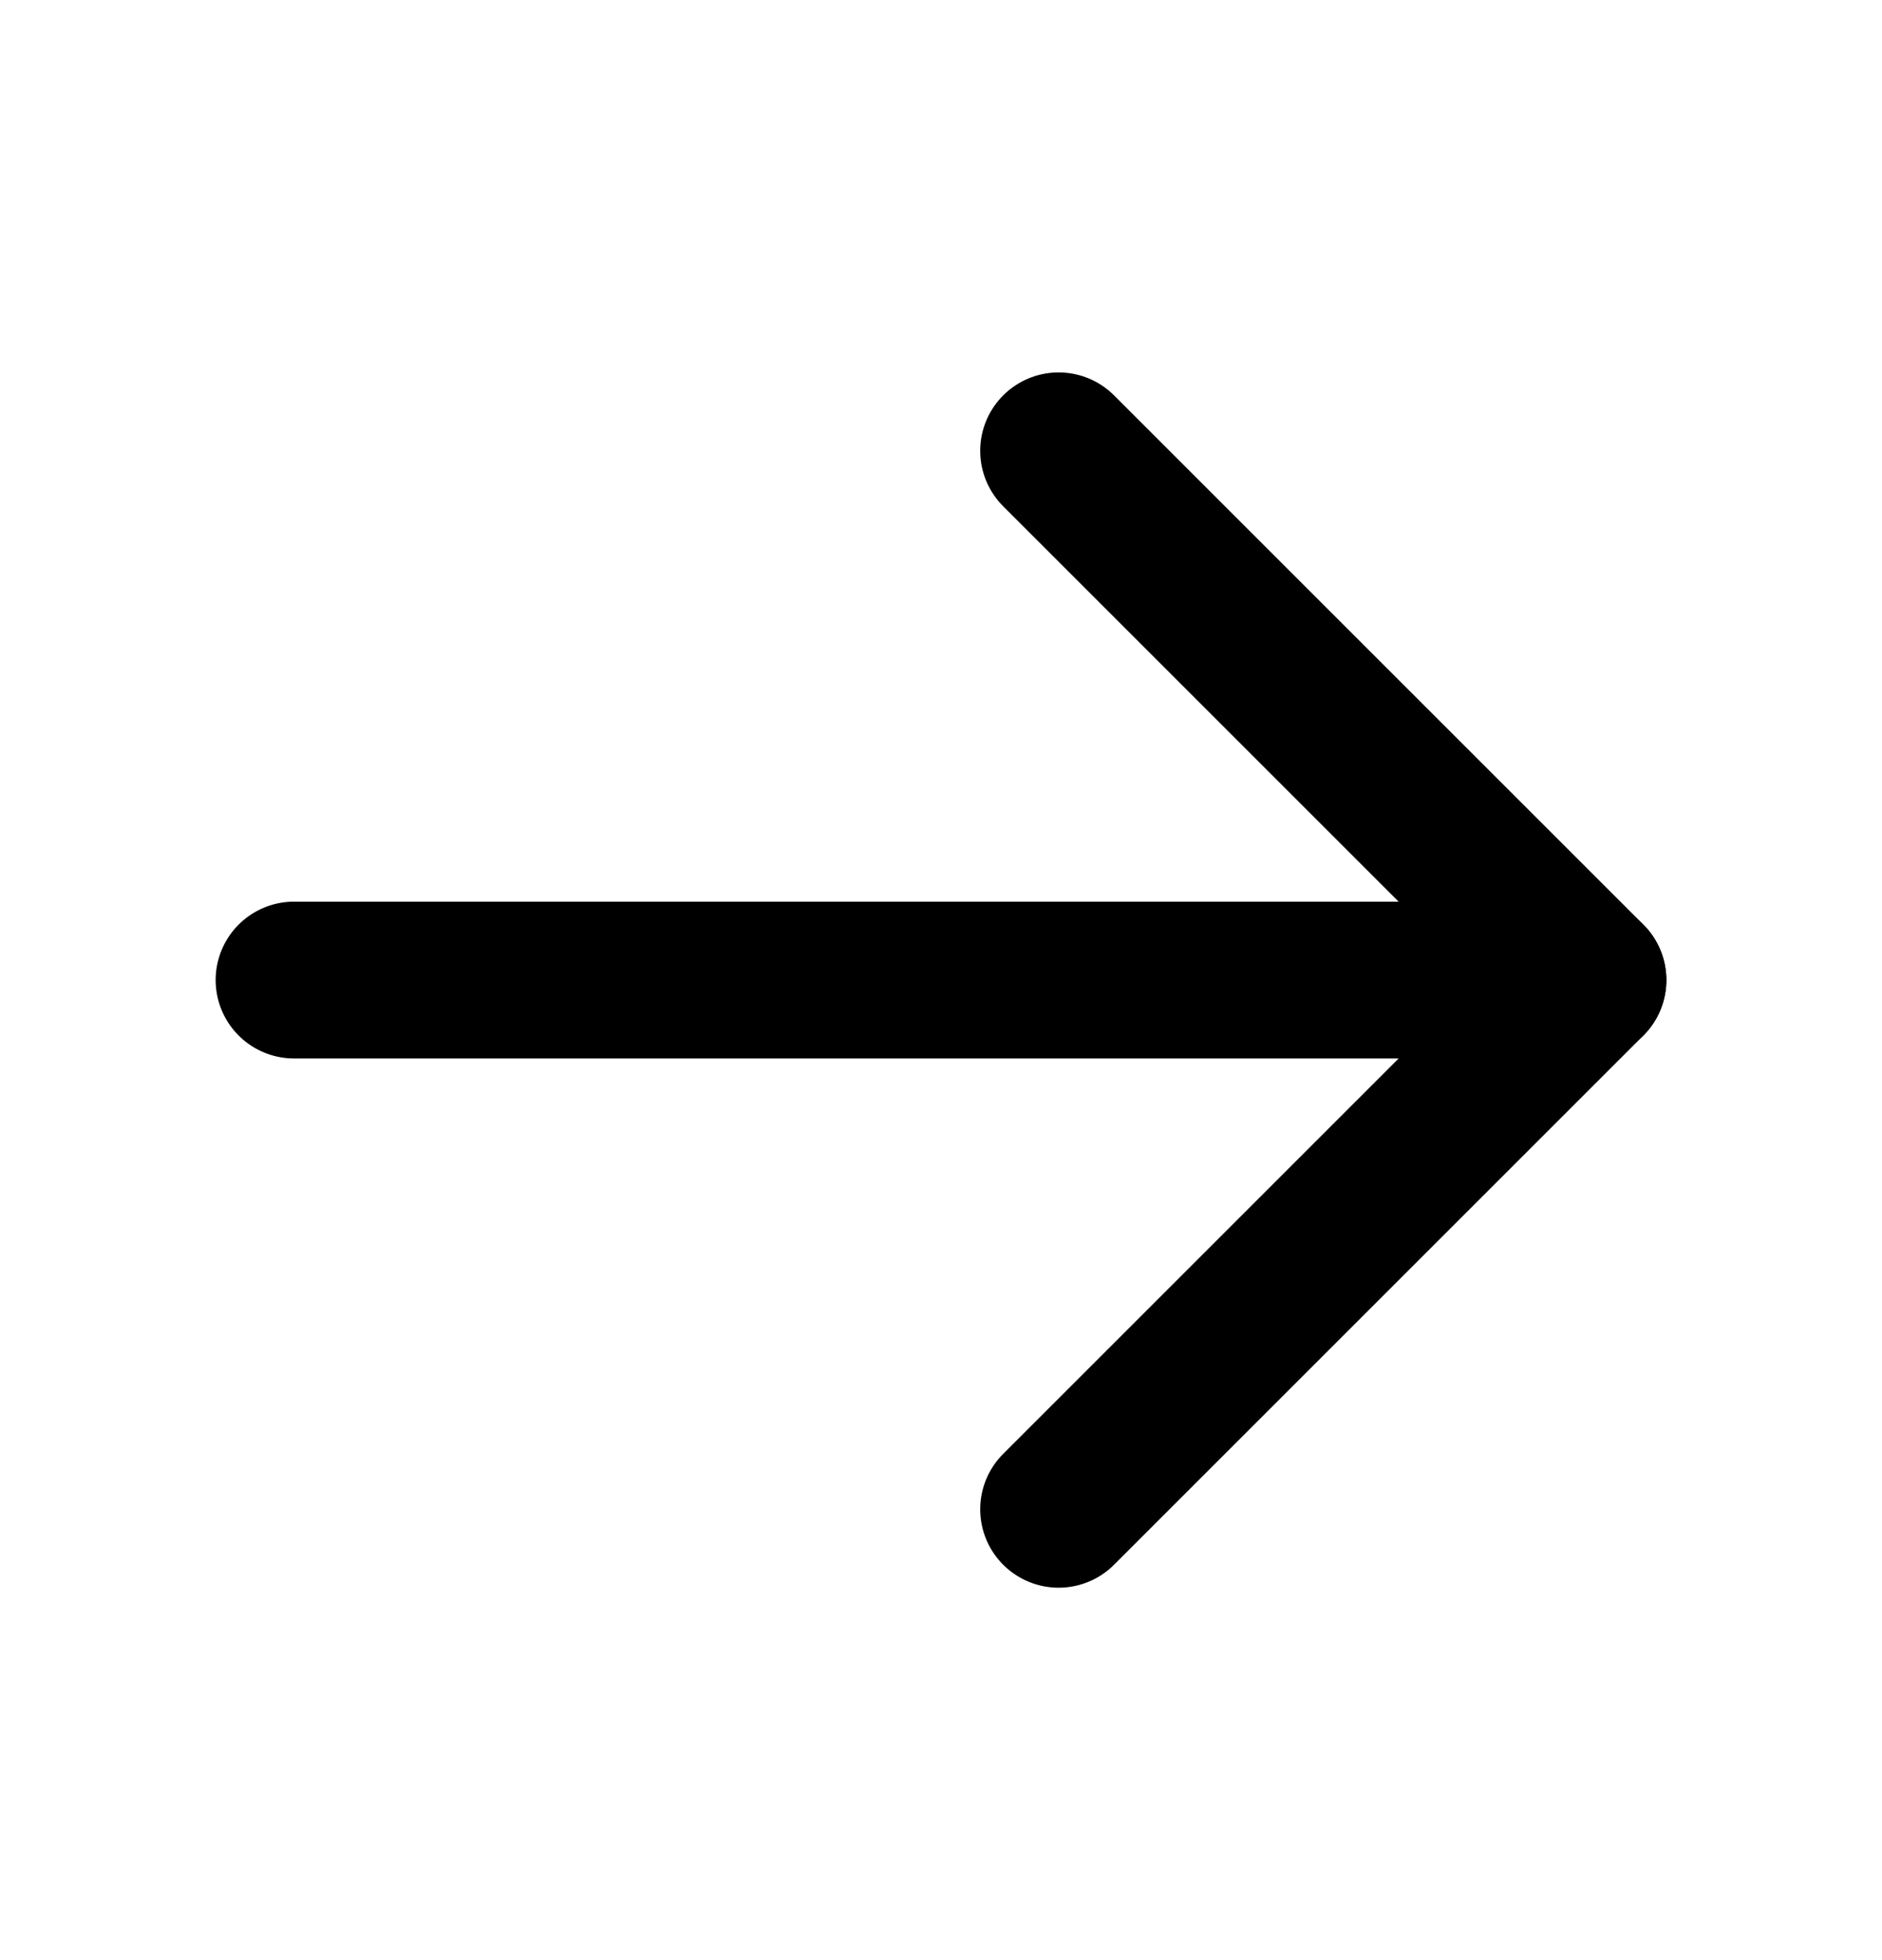 <svg width="24" height="25" viewBox="0 0 24 25" fill="none" xmlns="http://www.w3.org/2000/svg">
<g id="ArrowRight">
<path id="Vector" d="M3.75 12.5H20.25" stroke="black" stroke-width="2" stroke-linecap="round" stroke-linejoin="round"/>
<path id="Vector_2" d="M13.5 5.75L20.25 12.5L13.5 19.25" stroke="black" stroke-width="2" stroke-linecap="round" stroke-linejoin="round"/>
</g>
</svg>
